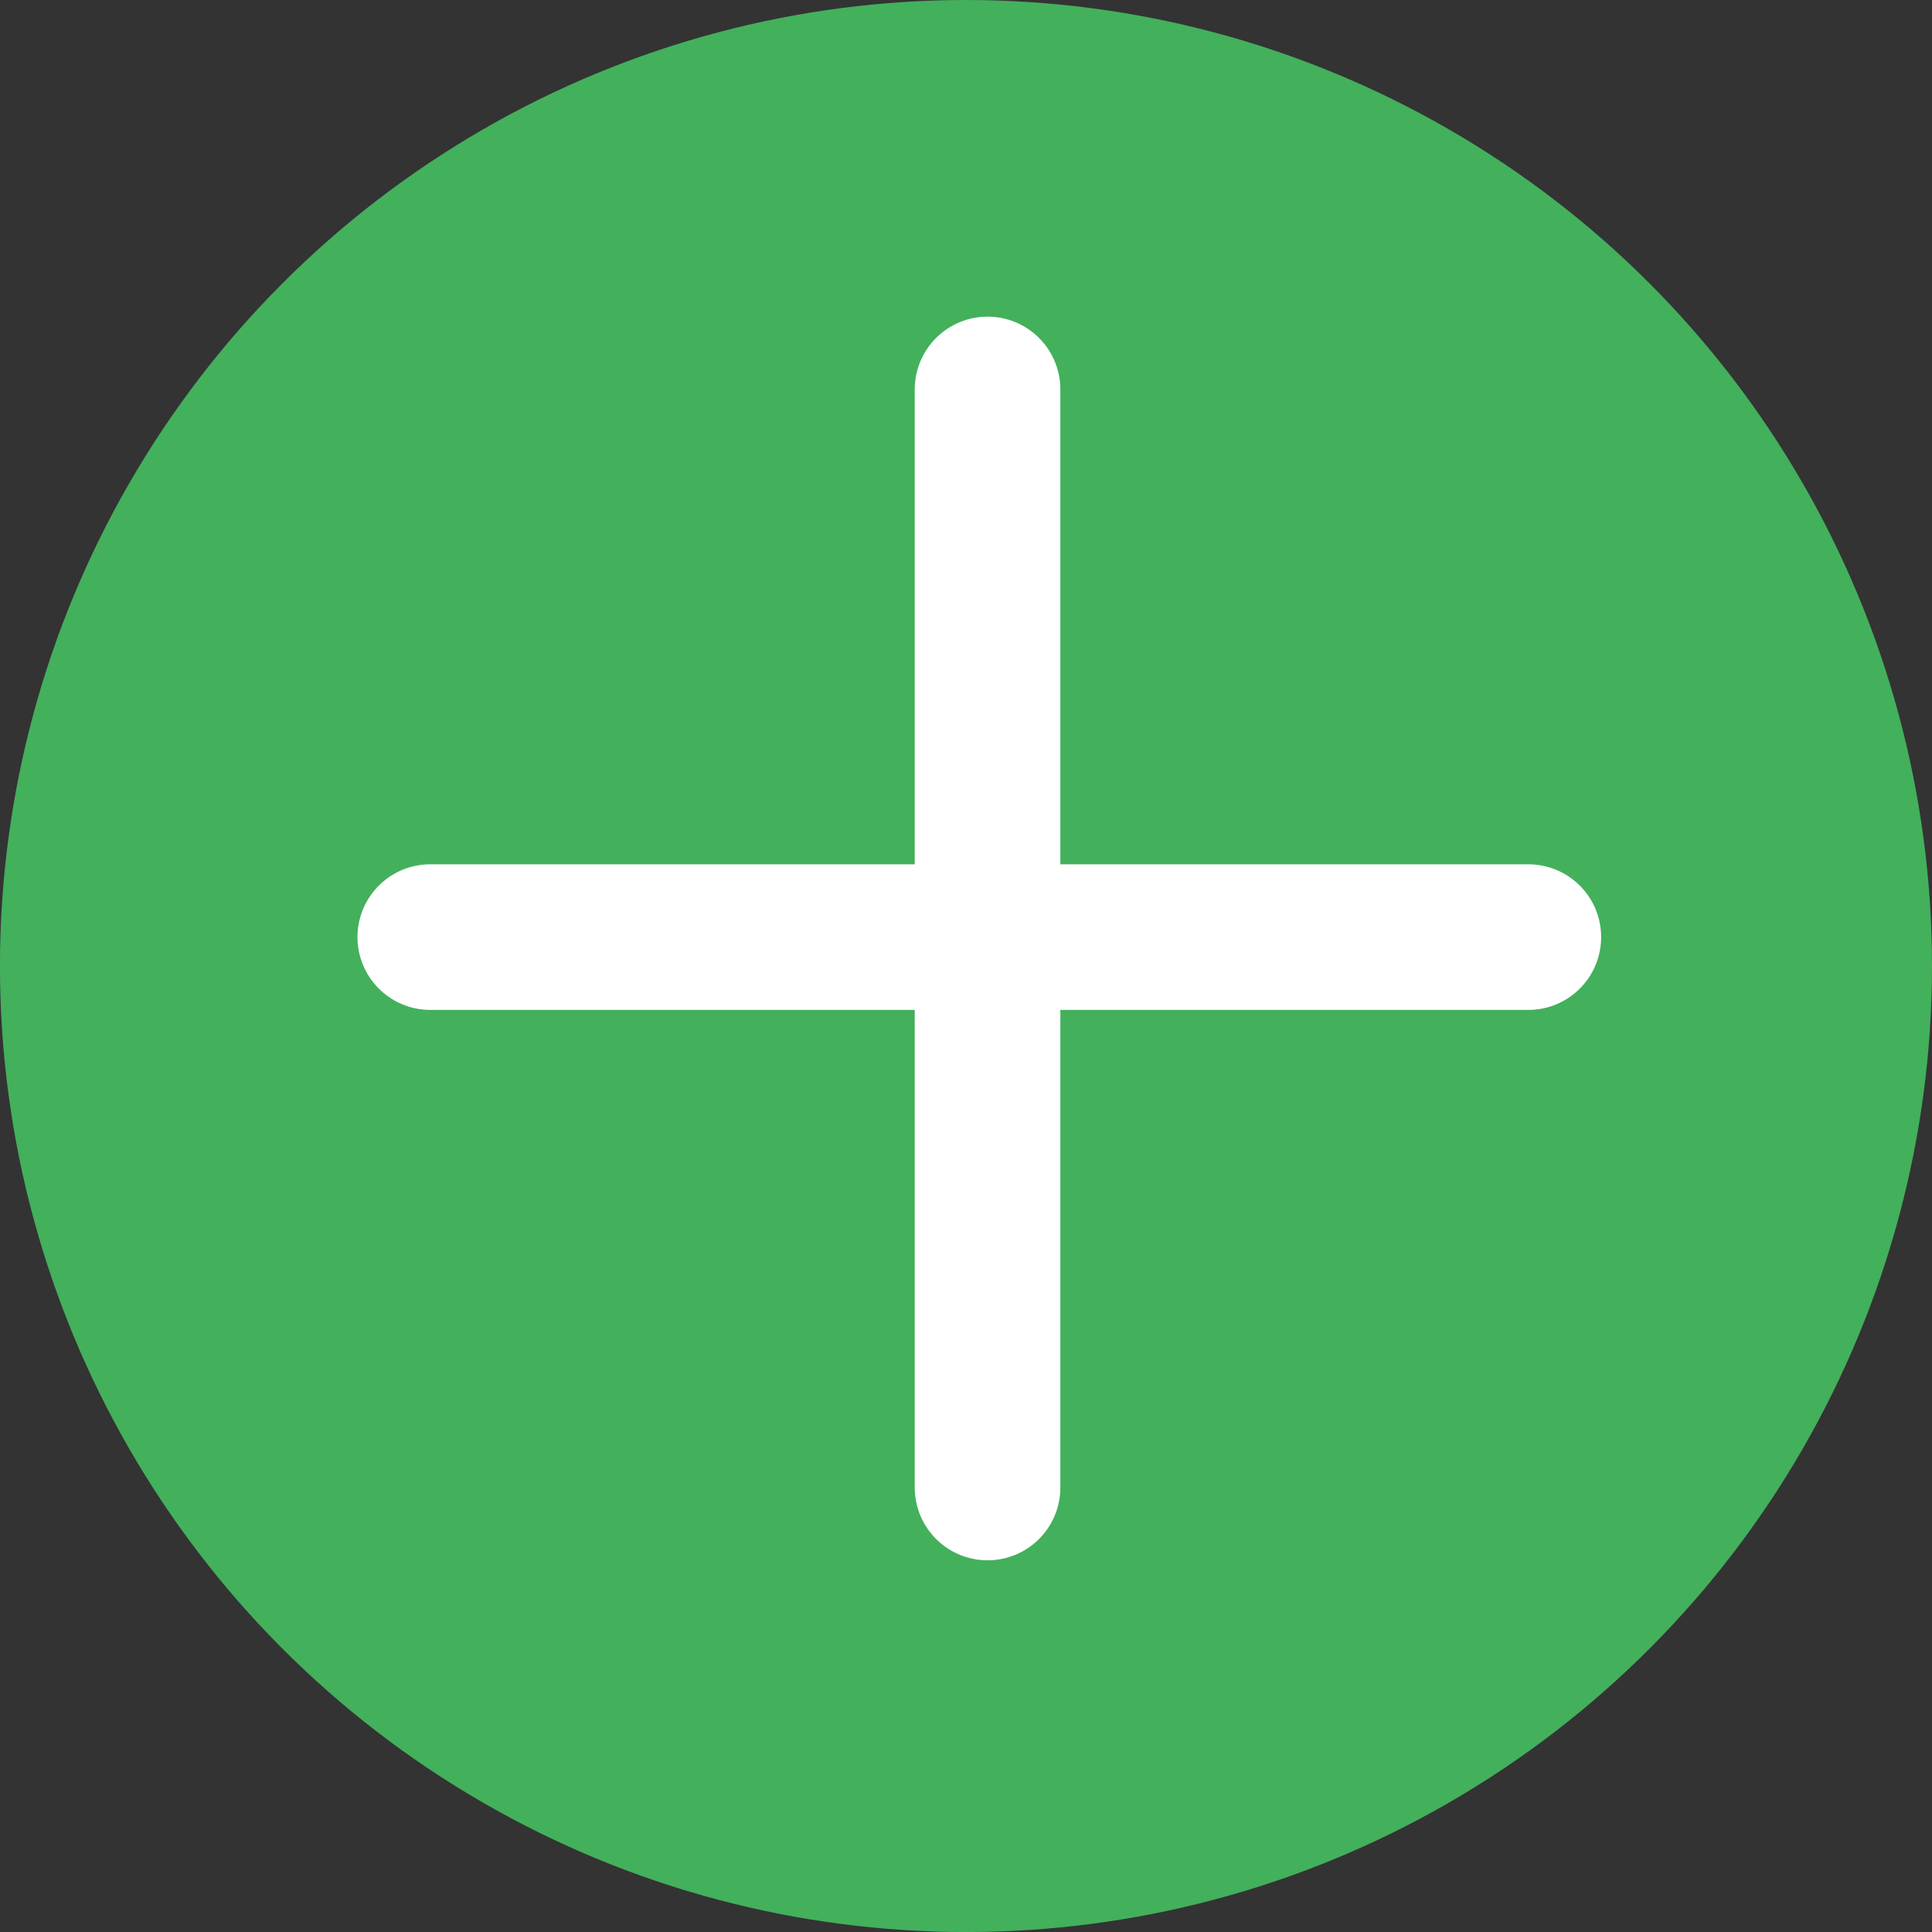 <?xml version="1.0" encoding="UTF-8" standalone="no"?>
<!-- Created with Inkscape (http://www.inkscape.org/) -->

<svg
   xmlns:dc="http://purl.org/dc/elements/1.1/"
   xmlns:cc="http://creativecommons.org/ns#"
   xmlns:rdf="http://www.w3.org/1999/02/22-rdf-syntax-ns#"
   xmlns:svg="http://www.w3.org/2000/svg"
   xmlns="http://www.w3.org/2000/svg"
   xmlns:sodipodi="http://sodipodi.sourceforge.net/DTD/sodipodi-0.dtd"
   xmlns:inkscape="http://www.inkscape.org/namespaces/inkscape"
   width="45.759mm"
   height="45.759mm"
   viewBox="0 0 45.759 45.759"
   version="1.1"
   id="svg8"
   inkscape:version="0.92.2 (5c3e80d, 2017-08-06)"
   sodipodi:docname="plus.svg"
   inkscape:export-filename="C:\aps\list_add.png"
   inkscape:export-xdpi="96"
   inkscape:export-ydpi="96">
  <rect x="0" y="0" width="45.759" height="45.759" fill="#333333" stroke="none"/>
  <defs
     id="defs2" />
  <sodipodi:namedview
     id="base"
     pagecolor="#ffffff"
     bordercolor="#666666"
     borderopacity="1.0"
     inkscape:pageopacity="0.0"
     inkscape:pageshadow="2"
     inkscape:zoom="0.7"
     inkscape:cx="-490.13722"
     inkscape:cy="89.576628"
     inkscape:document-units="mm"
     inkscape:current-layer="layer1"
     showgrid="false"
     showguides="true"
     inkscape:guide-bbox="true"
     inkscape:window-width="1920"
     inkscape:window-height="1027"
     inkscape:window-x="1912"
     inkscape:window-y="-8"
     inkscape:window-maximized="1"
     fit-margin-top="0"
     fit-margin-left="0"
     fit-margin-right="0"
     fit-margin-bottom="0">
    <sodipodi:guide
       position="198.592,80.825"
       orientation="1,0"
       id="guide869"
       inkscape:locked="false" />
  </sodipodi:namedview>
  <g
     inkscape:label="Layer 1"
     inkscape:groupmode="layer"
     id="layer1"
     transform="translate(-59.056,-96.334)">
    <circle
       style="fill:#43b05c;fill-opacity:1;stroke:none;stroke-width:0.725;stroke-linecap:round;stroke-linejoin:round;stroke-miterlimit:4;stroke-dasharray:5.799, 2.9;stroke-dashoffset:0;stroke-opacity:1"
       id="path965"
       cx="81.935"
       cy="119.214"
       r="22.88" />
    <path
       style="fill:none;stroke:#ffffff;stroke-width:3.449;stroke-linecap:round;stroke-linejoin:miter;stroke-miterlimit:4;stroke-dasharray:none;stroke-opacity:1"
       d="m 82.446,105.558 v 26.007"
       id="path974"
       inkscape:connector-curvature="0" />
    <path
       style="fill:none;stroke:#ffffff;stroke-width:3.449;stroke-linecap:round;stroke-linejoin:miter;stroke-miterlimit:4;stroke-dasharray:none;stroke-opacity:1"
       d="M 95.254,118.529 H 69.247"
       id="path974-1"
       inkscape:connector-curvature="0" />
  </g>
</svg>
